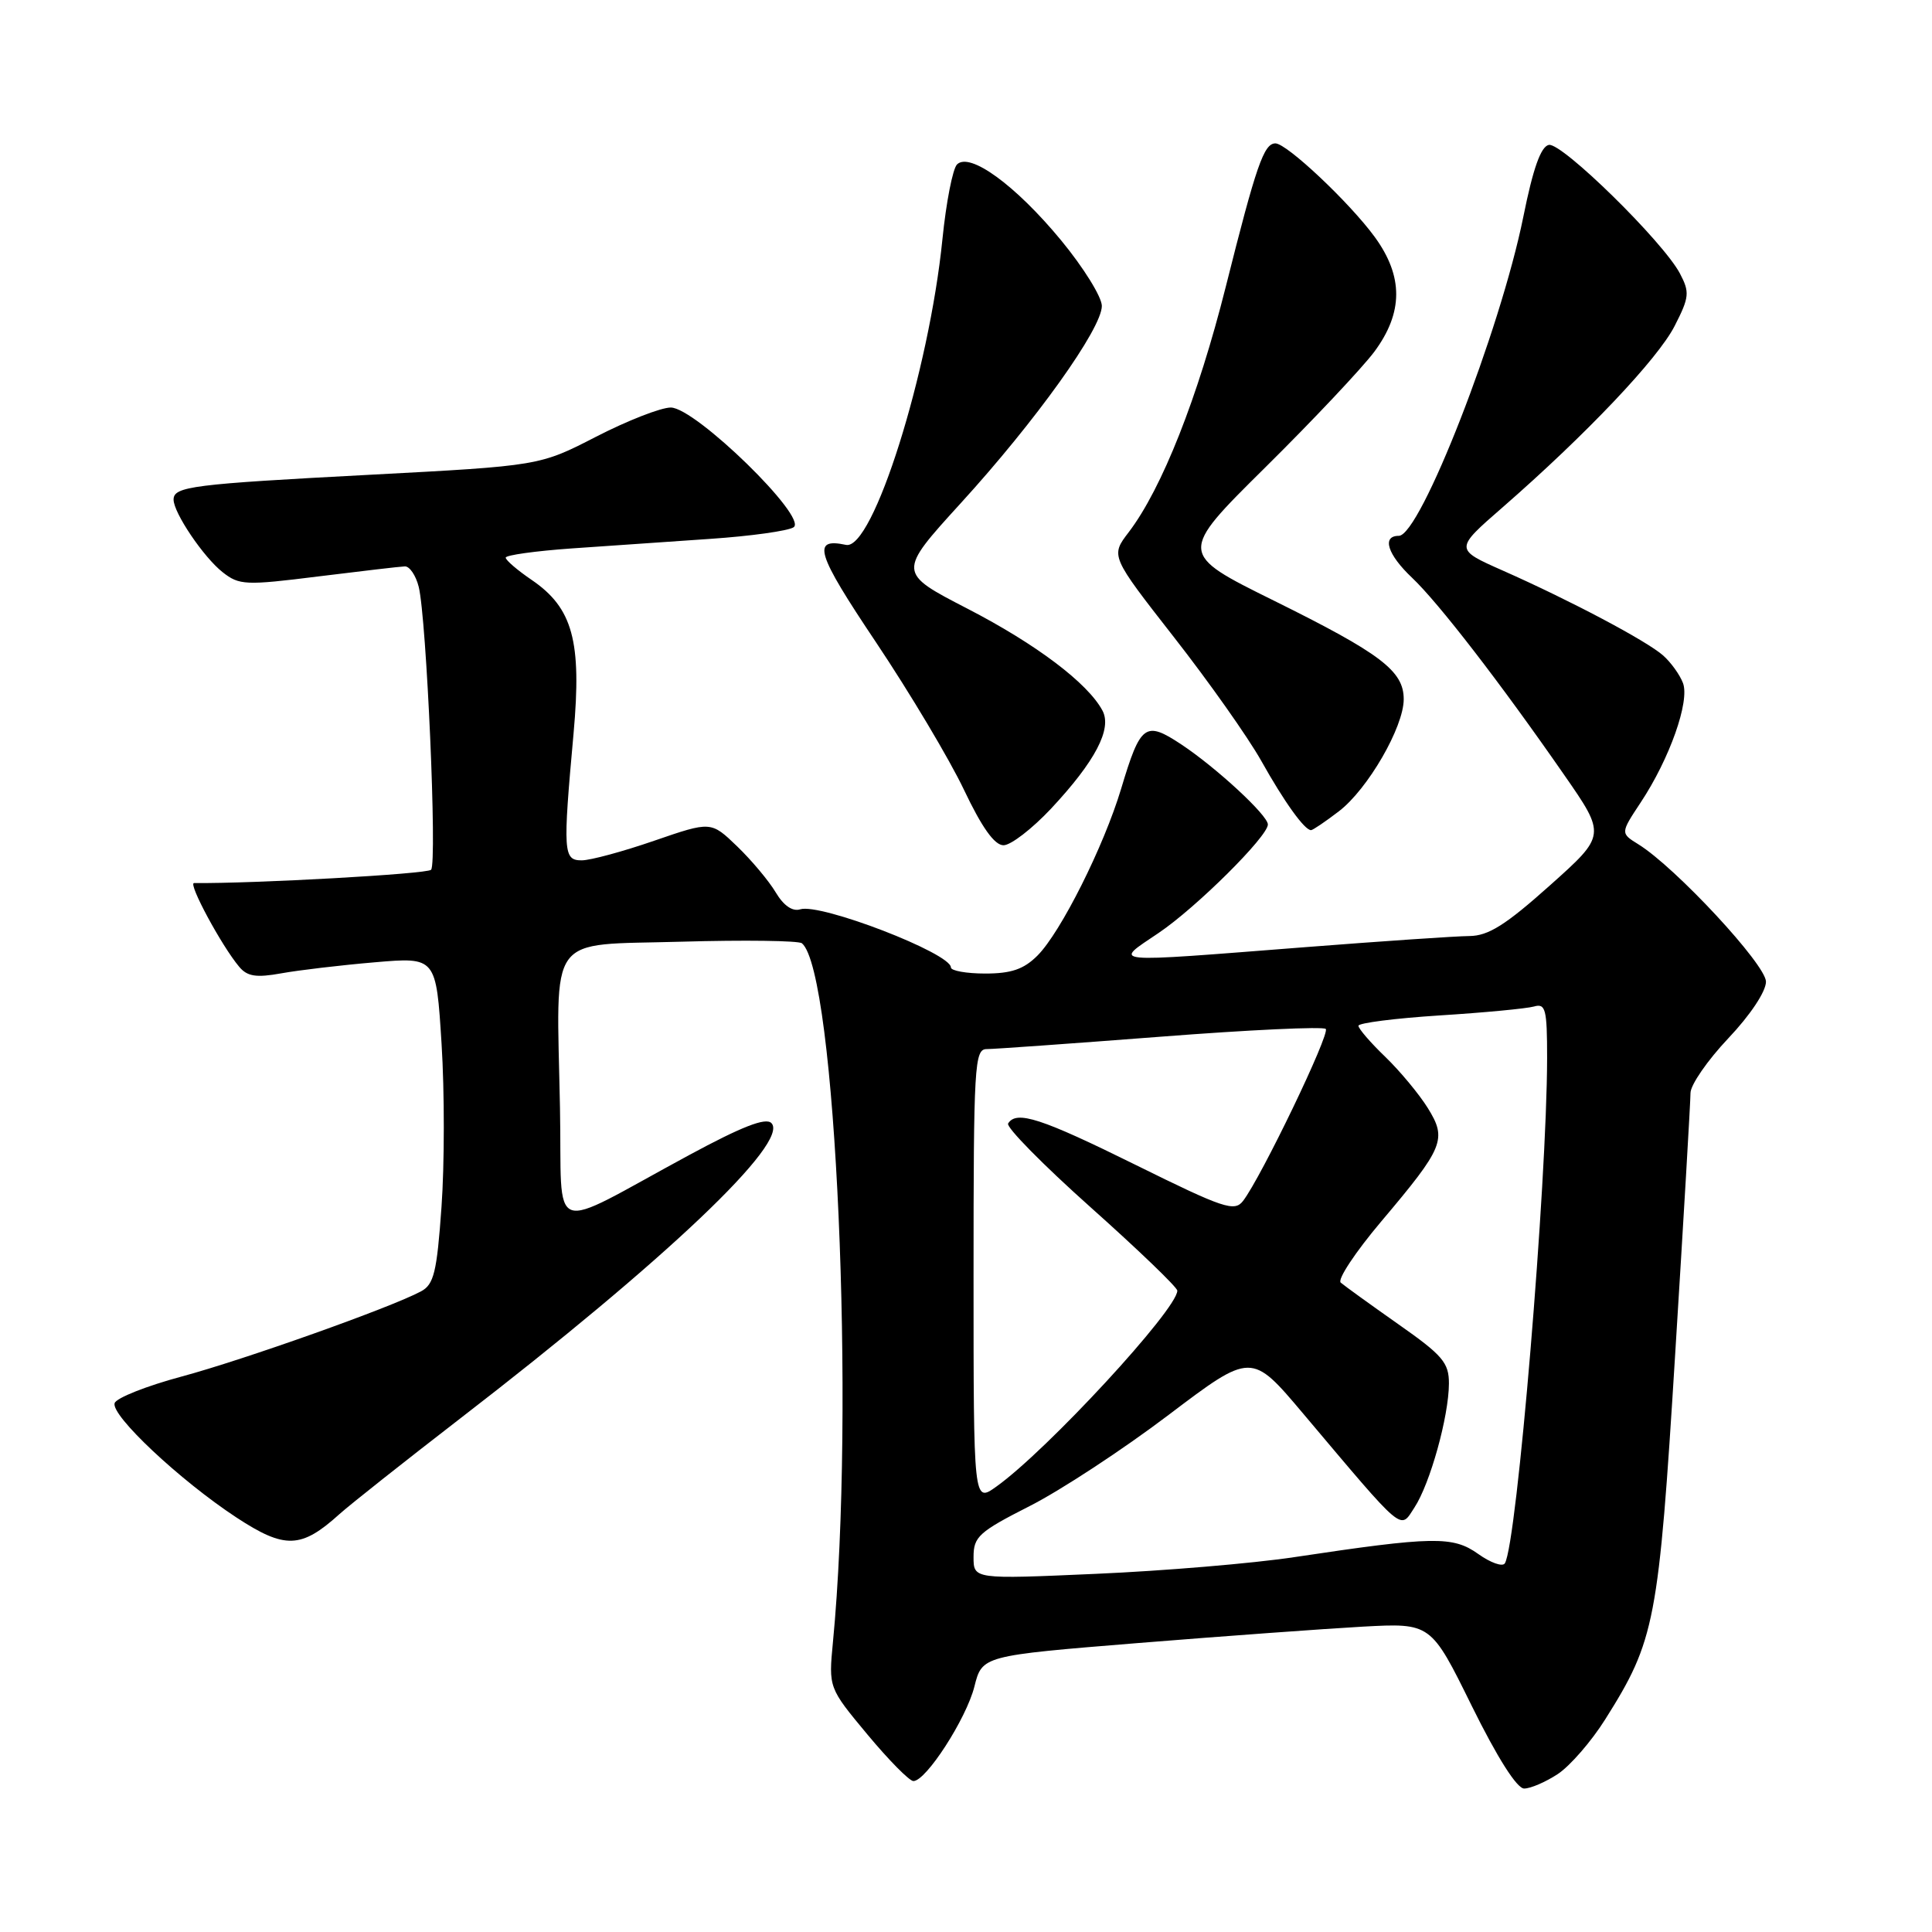 <?xml version="1.0" encoding="UTF-8" standalone="no"?>
<!DOCTYPE svg PUBLIC "-//W3C//DTD SVG 1.1//EN" "http://www.w3.org/Graphics/SVG/1.1/DTD/svg11.dtd" >
<svg xmlns="http://www.w3.org/2000/svg" xmlns:xlink="http://www.w3.org/1999/xlink" version="1.1" viewBox="0 0 256 256">
 <g >
 <path fill="currentColor"
d=" M 206.43 235.06 C 208.04 233.99 210.86 230.75 212.69 227.84 C 219.31 217.34 219.77 214.96 221.97 179.42 C 223.09 161.46 224.00 145.90 224.00 144.83 C 224.00 143.76 226.25 140.50 229.00 137.59 C 231.92 134.51 234.00 131.38 234.00 130.08 C 234.00 127.83 222.02 114.93 217.10 111.88 C 214.71 110.40 214.71 110.40 217.40 106.33 C 221.23 100.55 223.93 92.92 223.00 90.50 C 222.58 89.40 221.40 87.76 220.37 86.85 C 218.17 84.91 208.11 79.58 199.12 75.60 C 192.73 72.77 192.73 72.77 199.12 67.21 C 210.14 57.60 219.68 47.55 221.90 43.19 C 223.85 39.38 223.91 38.73 222.60 36.24 C 220.40 32.05 206.96 18.86 205.23 19.20 C 204.17 19.41 203.14 22.31 201.85 28.72 C 198.80 43.81 188.19 71.00 185.35 71.00 C 183.06 71.00 183.85 73.48 187.11 76.56 C 190.60 79.86 198.80 90.48 207.20 102.59 C 212.82 110.67 212.82 110.67 205.35 117.34 C 199.50 122.57 197.21 124.01 194.70 124.03 C 192.94 124.04 183.18 124.71 173.00 125.50 C 146.31 127.58 147.50 127.70 153.51 123.63 C 158.50 120.27 168.00 110.83 168.00 109.25 C 168.00 108.03 161.16 101.71 156.53 98.64 C 151.75 95.48 151.13 95.93 148.56 104.50 C 146.26 112.16 140.55 123.54 137.47 126.62 C 135.66 128.43 134.00 129.00 130.55 129.00 C 128.05 129.00 126.00 128.63 126.00 128.19 C 126.00 126.31 108.70 119.64 106.03 120.49 C 105.01 120.81 103.83 120.00 102.79 118.25 C 101.89 116.74 99.59 113.99 97.68 112.15 C 94.21 108.81 94.21 108.81 86.69 111.40 C 82.55 112.83 78.23 114.00 77.08 114.00 C 74.64 114.00 74.57 112.97 76.00 97.18 C 77.10 84.95 75.90 80.55 70.43 76.83 C 68.55 75.55 67.01 74.23 67.01 73.89 C 67.00 73.56 70.94 73.01 75.75 72.67 C 80.56 72.34 88.84 71.76 94.15 71.40 C 99.46 71.04 104.41 70.35 105.15 69.87 C 107.12 68.61 92.14 54.00 88.88 54.00 C 87.57 54.00 83.12 55.74 79.00 57.86 C 71.50 61.72 71.50 61.72 49.00 62.91 C 25.45 64.15 23.00 64.46 23.00 66.20 C 23.00 67.95 26.97 73.83 29.50 75.82 C 31.70 77.55 32.52 77.59 42.18 76.38 C 47.85 75.68 53.01 75.07 53.64 75.05 C 54.27 75.02 55.10 76.24 55.48 77.75 C 56.52 81.91 57.95 114.39 57.12 115.25 C 56.59 115.81 33.65 117.09 25.71 117.01 C 24.87 117.00 29.39 125.38 31.70 128.11 C 32.77 129.39 33.96 129.57 37.28 128.97 C 39.60 128.55 45.17 127.89 49.65 127.51 C 57.79 126.81 57.79 126.81 58.51 138.32 C 58.91 144.64 58.90 154.37 58.50 159.93 C 57.89 168.59 57.49 170.20 55.79 171.11 C 51.79 173.26 32.28 180.19 24.06 182.40 C 19.41 183.65 15.42 185.23 15.19 185.92 C 14.66 187.53 23.82 196.14 31.32 201.07 C 37.76 205.29 39.90 205.22 45.00 200.61 C 46.38 199.37 53.58 193.67 61.00 187.94 C 88.25 166.93 104.70 151.30 102.21 148.81 C 101.45 148.05 98.30 149.28 91.32 153.05 C 72.22 163.37 74.54 164.22 74.20 146.77 C 73.75 123.27 72.27 125.30 90.27 124.78 C 98.65 124.54 105.84 124.64 106.26 124.99 C 110.76 128.75 113.34 186.76 110.37 217.57 C 109.79 223.64 109.79 223.64 114.93 229.82 C 117.76 233.22 120.50 236.00 121.03 236.00 C 122.71 236.00 128.03 227.75 129.11 223.49 C 130.14 219.39 130.14 219.39 150.82 217.71 C 162.19 216.79 175.57 215.82 180.55 215.54 C 189.60 215.05 189.60 215.05 195.01 226.03 C 198.40 232.90 201.00 237.00 201.96 236.99 C 202.81 236.99 204.82 236.12 206.43 235.06 Z  M 139.26 107.16 C 145.13 100.88 147.38 96.58 146.08 94.15 C 144.13 90.51 137.31 85.36 128.21 80.66 C 118.93 75.87 118.93 75.87 127.30 66.68 C 137.24 55.79 146.00 43.54 146.00 40.54 C 146.00 39.36 143.57 35.44 140.59 31.83 C 134.57 24.54 128.49 20.11 126.81 21.79 C 126.24 22.36 125.37 26.81 124.88 31.67 C 123.11 49.30 115.65 72.96 112.10 72.20 C 107.51 71.22 108.14 73.27 116.09 85.13 C 120.57 91.83 125.81 100.61 127.73 104.65 C 130.11 109.66 131.78 112.00 132.97 112.00 C 133.94 112.00 136.76 109.82 139.26 107.16 Z  M 177.41 107.50 C 181.23 104.58 186.00 96.35 186.00 92.65 C 186.00 88.90 182.98 86.61 168.82 79.60 C 156.14 73.33 156.14 73.33 167.68 61.91 C 174.02 55.64 180.51 48.74 182.11 46.60 C 185.95 41.41 185.97 36.63 182.16 31.40 C 178.84 26.85 170.51 19.00 169.00 19.00 C 167.47 19.00 166.46 21.91 162.42 38.00 C 158.73 52.67 153.96 64.75 149.56 70.52 C 147.15 73.67 147.15 73.67 155.53 84.40 C 160.15 90.30 165.36 97.68 167.12 100.81 C 170.19 106.29 172.86 110.00 173.72 110.00 C 173.95 110.00 175.61 108.88 177.41 107.50 Z  M 129.00 206.30 C 129.00 203.62 129.71 202.98 136.44 199.56 C 140.53 197.49 148.82 192.05 154.85 187.48 C 165.82 179.18 165.82 179.18 172.66 187.29 C 186.26 203.41 185.47 202.74 187.43 199.74 C 189.50 196.58 191.97 187.69 191.99 183.34 C 192.00 180.56 191.17 179.59 185.25 175.44 C 181.54 172.83 178.12 170.36 177.65 169.95 C 177.19 169.54 179.60 165.90 183.02 161.85 C 191.33 152.01 191.76 150.96 189.19 146.82 C 188.06 145.00 185.53 141.95 183.57 140.05 C 181.60 138.16 180.00 136.30 180.00 135.92 C 180.00 135.55 184.84 134.93 190.75 134.55 C 196.66 134.18 202.29 133.64 203.25 133.37 C 204.80 132.92 205.00 133.69 205.00 140.18 C 204.98 156.82 201.00 204.58 199.40 207.15 C 199.10 207.64 197.51 207.08 195.86 205.90 C 192.51 203.52 189.95 203.56 171.50 206.33 C 166.00 207.16 154.19 208.15 145.25 208.54 C 129.00 209.26 129.00 209.26 129.00 206.30 Z  M 129.00 169.07 C 129.00 141.10 129.12 139.00 130.75 139.01 C 131.71 139.01 142.07 138.27 153.77 137.37 C 165.48 136.46 175.33 136.00 175.67 136.34 C 176.28 136.95 167.12 156.00 164.71 159.13 C 163.58 160.60 162.16 160.13 150.53 154.38 C 137.93 148.15 134.68 147.10 133.58 148.87 C 133.29 149.35 138.21 154.35 144.52 159.98 C 150.83 165.61 156.00 170.58 156.00 171.02 C 156.00 173.49 138.69 192.24 132.01 196.99 C 129.00 199.14 129.00 199.14 129.00 169.07 Z "/>
</g>
</svg>